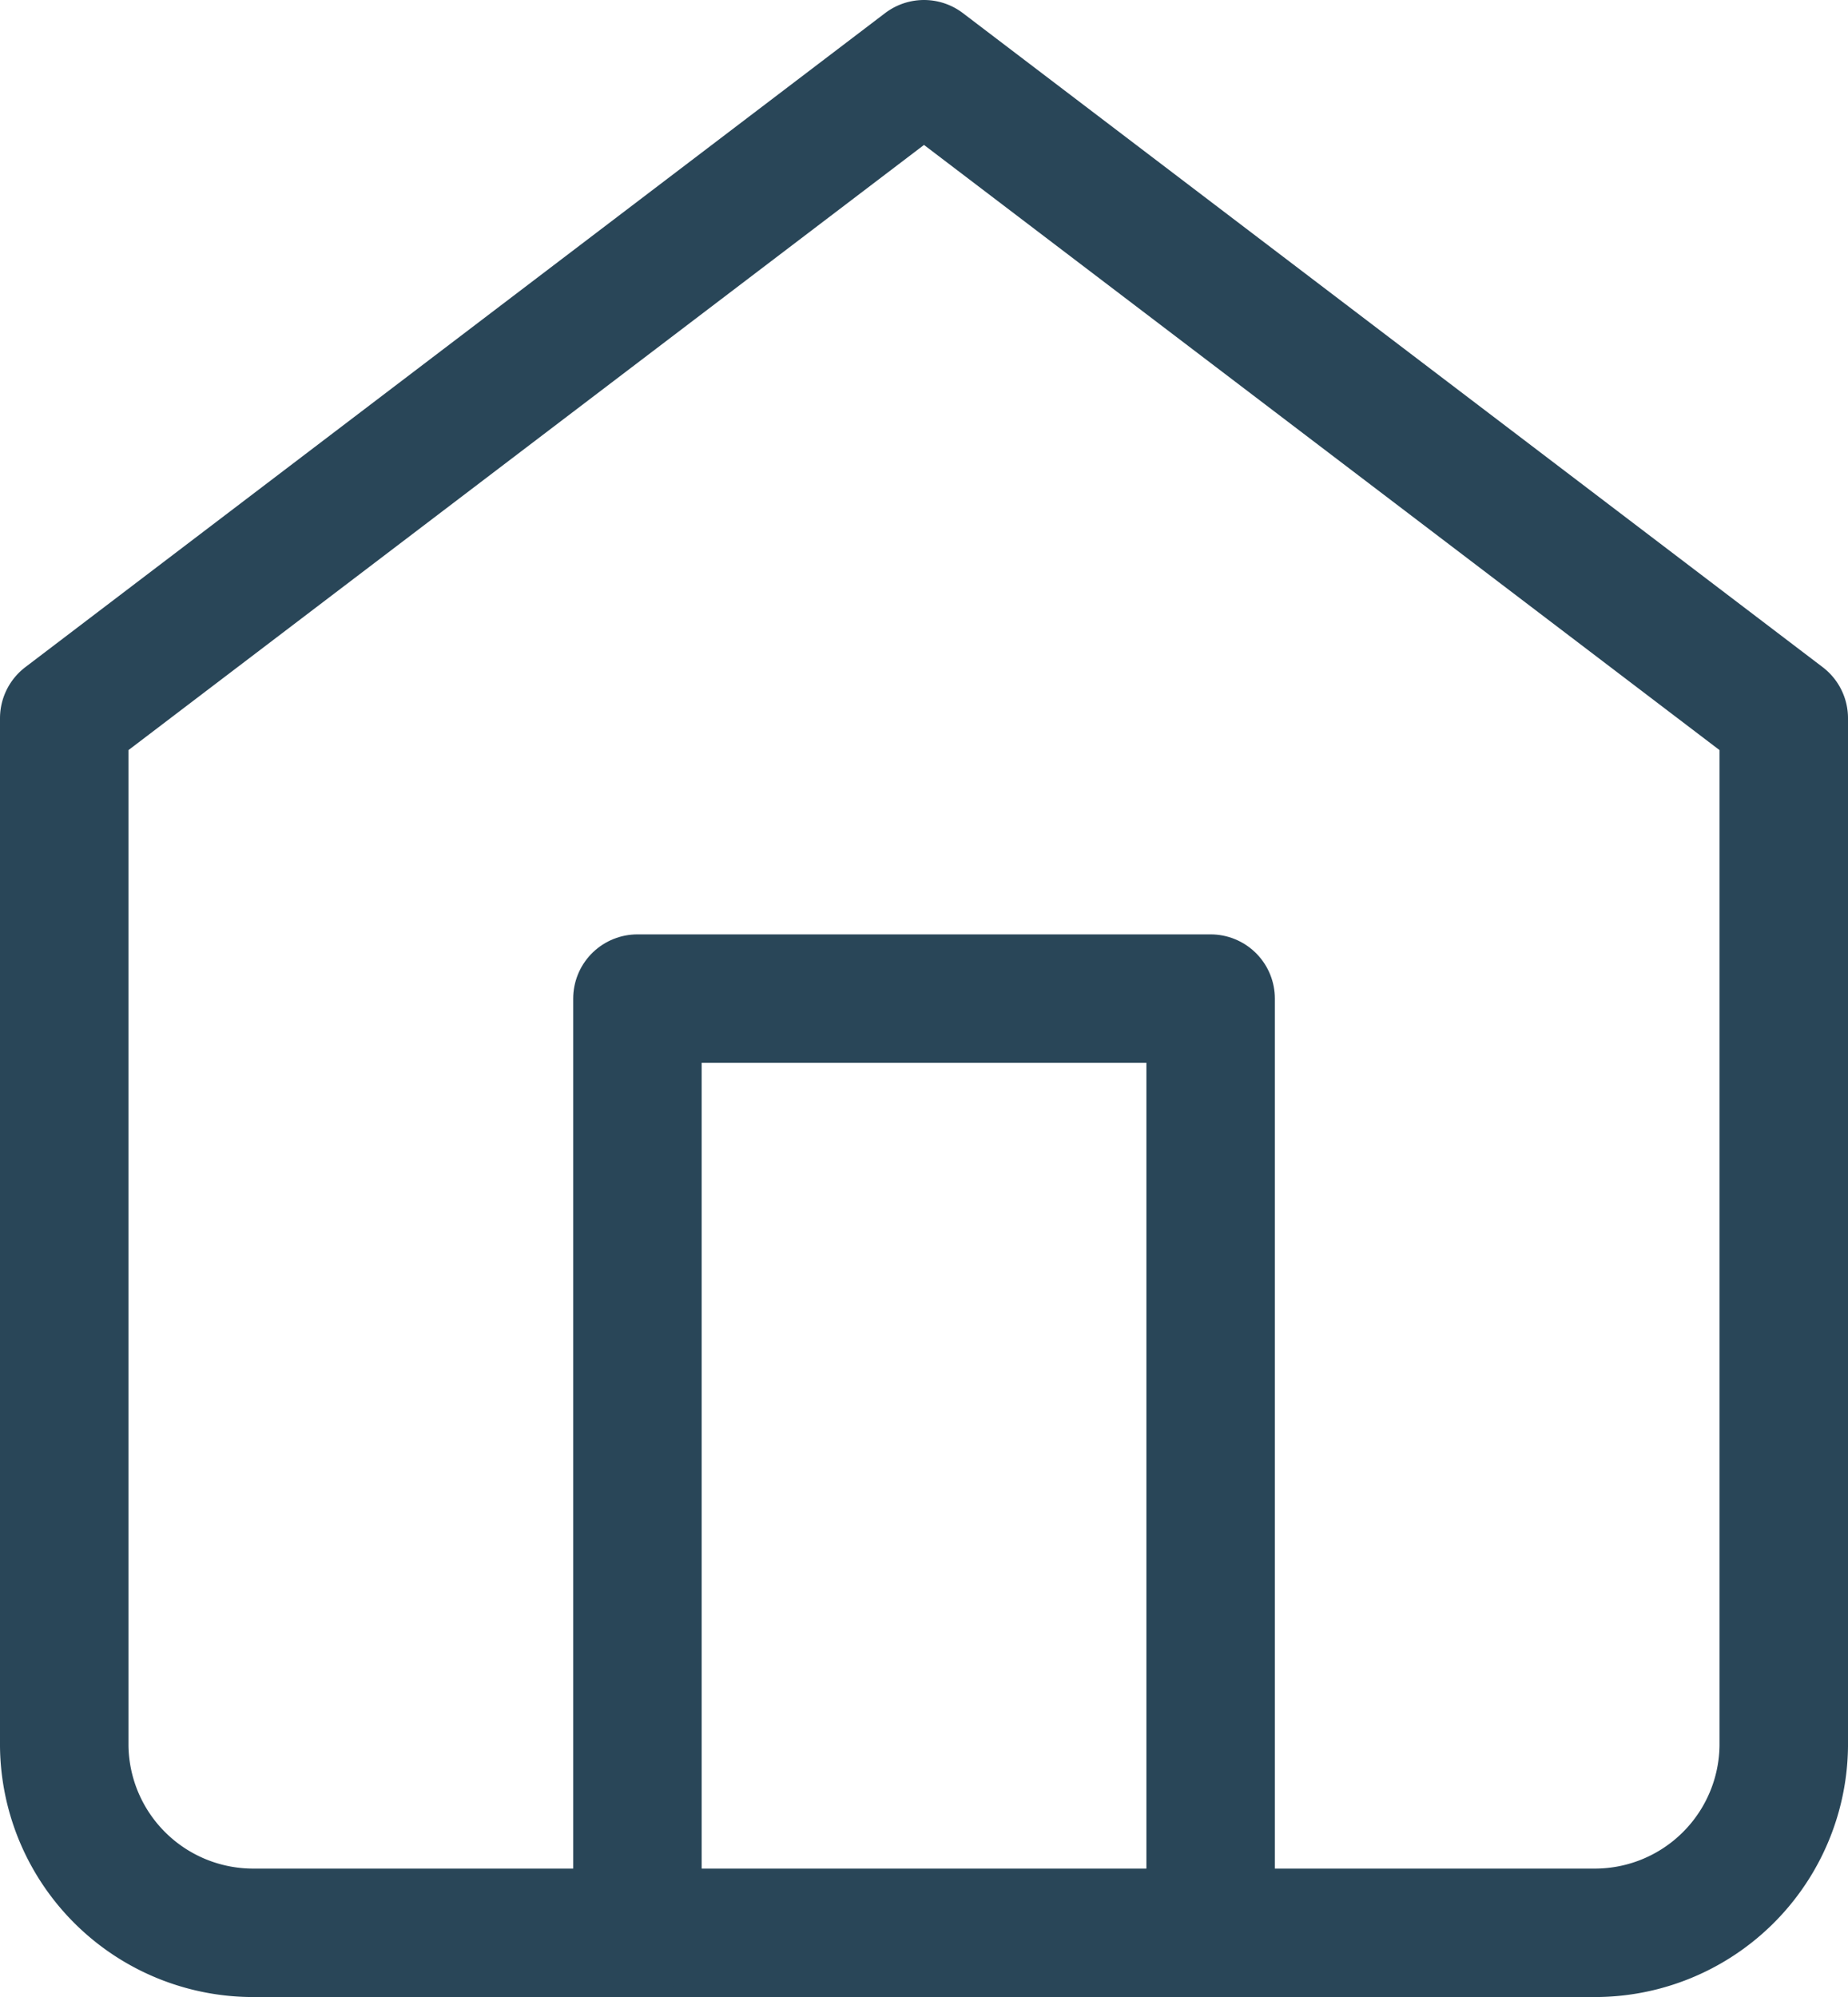 <svg xmlns="http://www.w3.org/2000/svg" width="28.768" height="31.096" viewBox="0 0 28.768 31.096">
  <g id="Group_1885" data-name="Group 1885" transform="translate(1 1)">
    <g id="Icon_feather-home" data-name="Icon feather-home">
      <path id="Path_2913" data-name="Path 2913" d="M3,12.183,16.384,2,29.768,12.183v16a2.942,2.942,0,0,1-2.974,2.91H5.974A2.942,2.942,0,0,1,3,28.186Z" transform="translate(-3 -2)" fill="none" stroke="#294658" stroke-linecap="round" stroke-linejoin="round" stroke-width="2"/>
      <path id="Path_2914" data-name="Path 2914" d="M9,26.548V12h8.923V26.548" transform="translate(-0.077 2.548)" fill="none" stroke="#294658" stroke-linecap="round" stroke-linejoin="round" stroke-width="2"/>
    </g>
  </g>
</svg>
